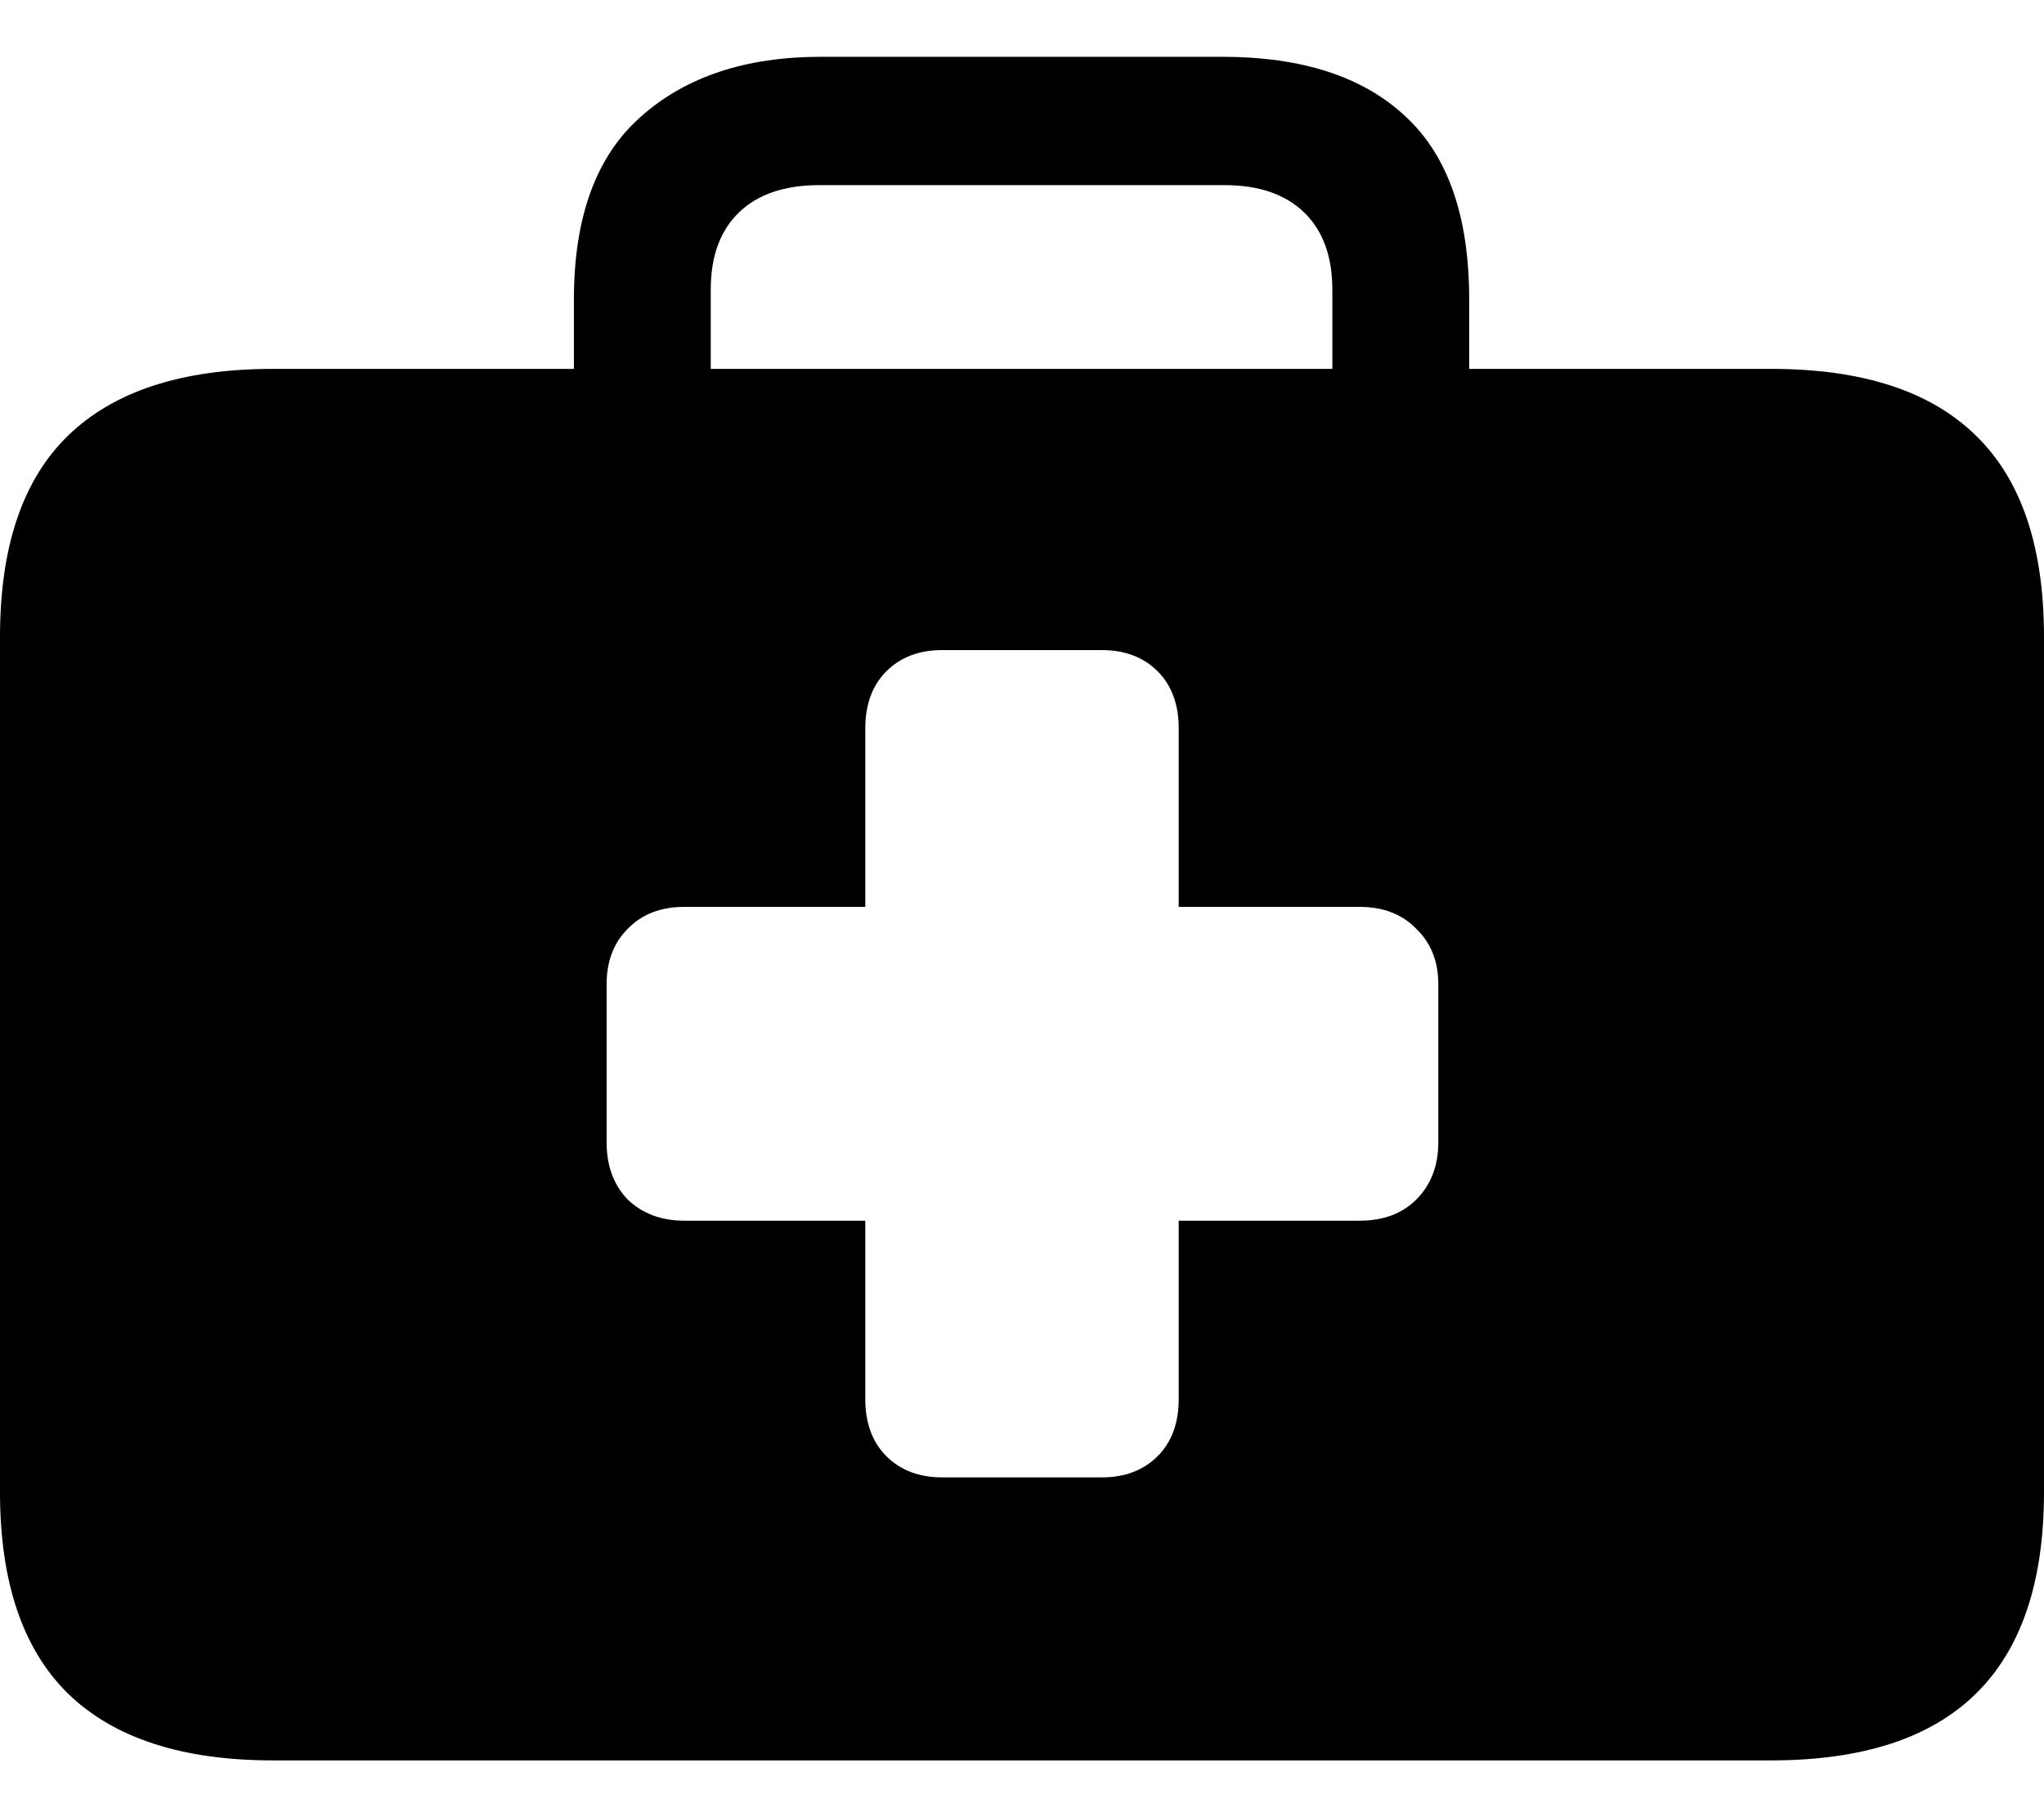 <svg
	color="rgb(0, 0, 0)"
	viewBox="0 0 18 16"
	fill="none"
	xmlns="http://www.w3.org/2000/svg"
>
	<path
		d="M2.403 15.5H15.597C16.401 15.5 17.002 15.304 17.401 14.912C17.8 14.52 18 13.929 18 13.139V5.608C18 4.814 17.8 4.223 17.401 3.836C17.002 3.444 16.401 3.248 15.597 3.248H2.403C1.604 3.248 1.003 3.444 0.599 3.836C0.2 4.223 0 4.814 0 5.608V13.139C0 13.929 0.2 14.52 0.599 14.912C1.003 15.304 1.604 15.5 2.403 15.5ZM5.054 3.921H6.259V2.551C6.259 2.257 6.342 2.03 6.508 1.87C6.674 1.71 6.91 1.63 7.216 1.63H10.784C11.085 1.63 11.318 1.71 11.484 1.87C11.65 2.03 11.733 2.257 11.733 2.551V3.906H12.938V2.636C12.938 1.909 12.752 1.372 12.378 1.026C12.005 0.675 11.466 0.5 10.761 0.5H7.231C6.568 0.5 6.039 0.675 5.645 1.026C5.251 1.372 5.054 1.909 5.054 2.636V3.921ZM5.342 10.059V8.666C5.342 8.464 5.404 8.302 5.528 8.178C5.653 8.049 5.819 7.985 6.026 7.985H7.62V6.413C7.62 6.202 7.682 6.034 7.806 5.91C7.931 5.786 8.094 5.724 8.296 5.724H9.704C9.906 5.724 10.069 5.786 10.194 5.91C10.318 6.034 10.38 6.202 10.38 6.413V7.985H11.974C12.181 7.985 12.347 8.049 12.472 8.178C12.601 8.302 12.666 8.464 12.666 8.666V10.059C12.666 10.265 12.601 10.433 12.472 10.562C12.347 10.686 12.181 10.748 11.974 10.748H10.38V12.319C10.38 12.53 10.318 12.698 10.194 12.822C10.069 12.946 9.906 13.008 9.704 13.008H8.296C8.094 13.008 7.931 12.946 7.806 12.822C7.682 12.698 7.62 12.53 7.62 12.319V10.748H6.026C5.824 10.748 5.658 10.686 5.528 10.562C5.404 10.433 5.342 10.265 5.342 10.059Z"
		fill="currentColor"
	/>
</svg>
